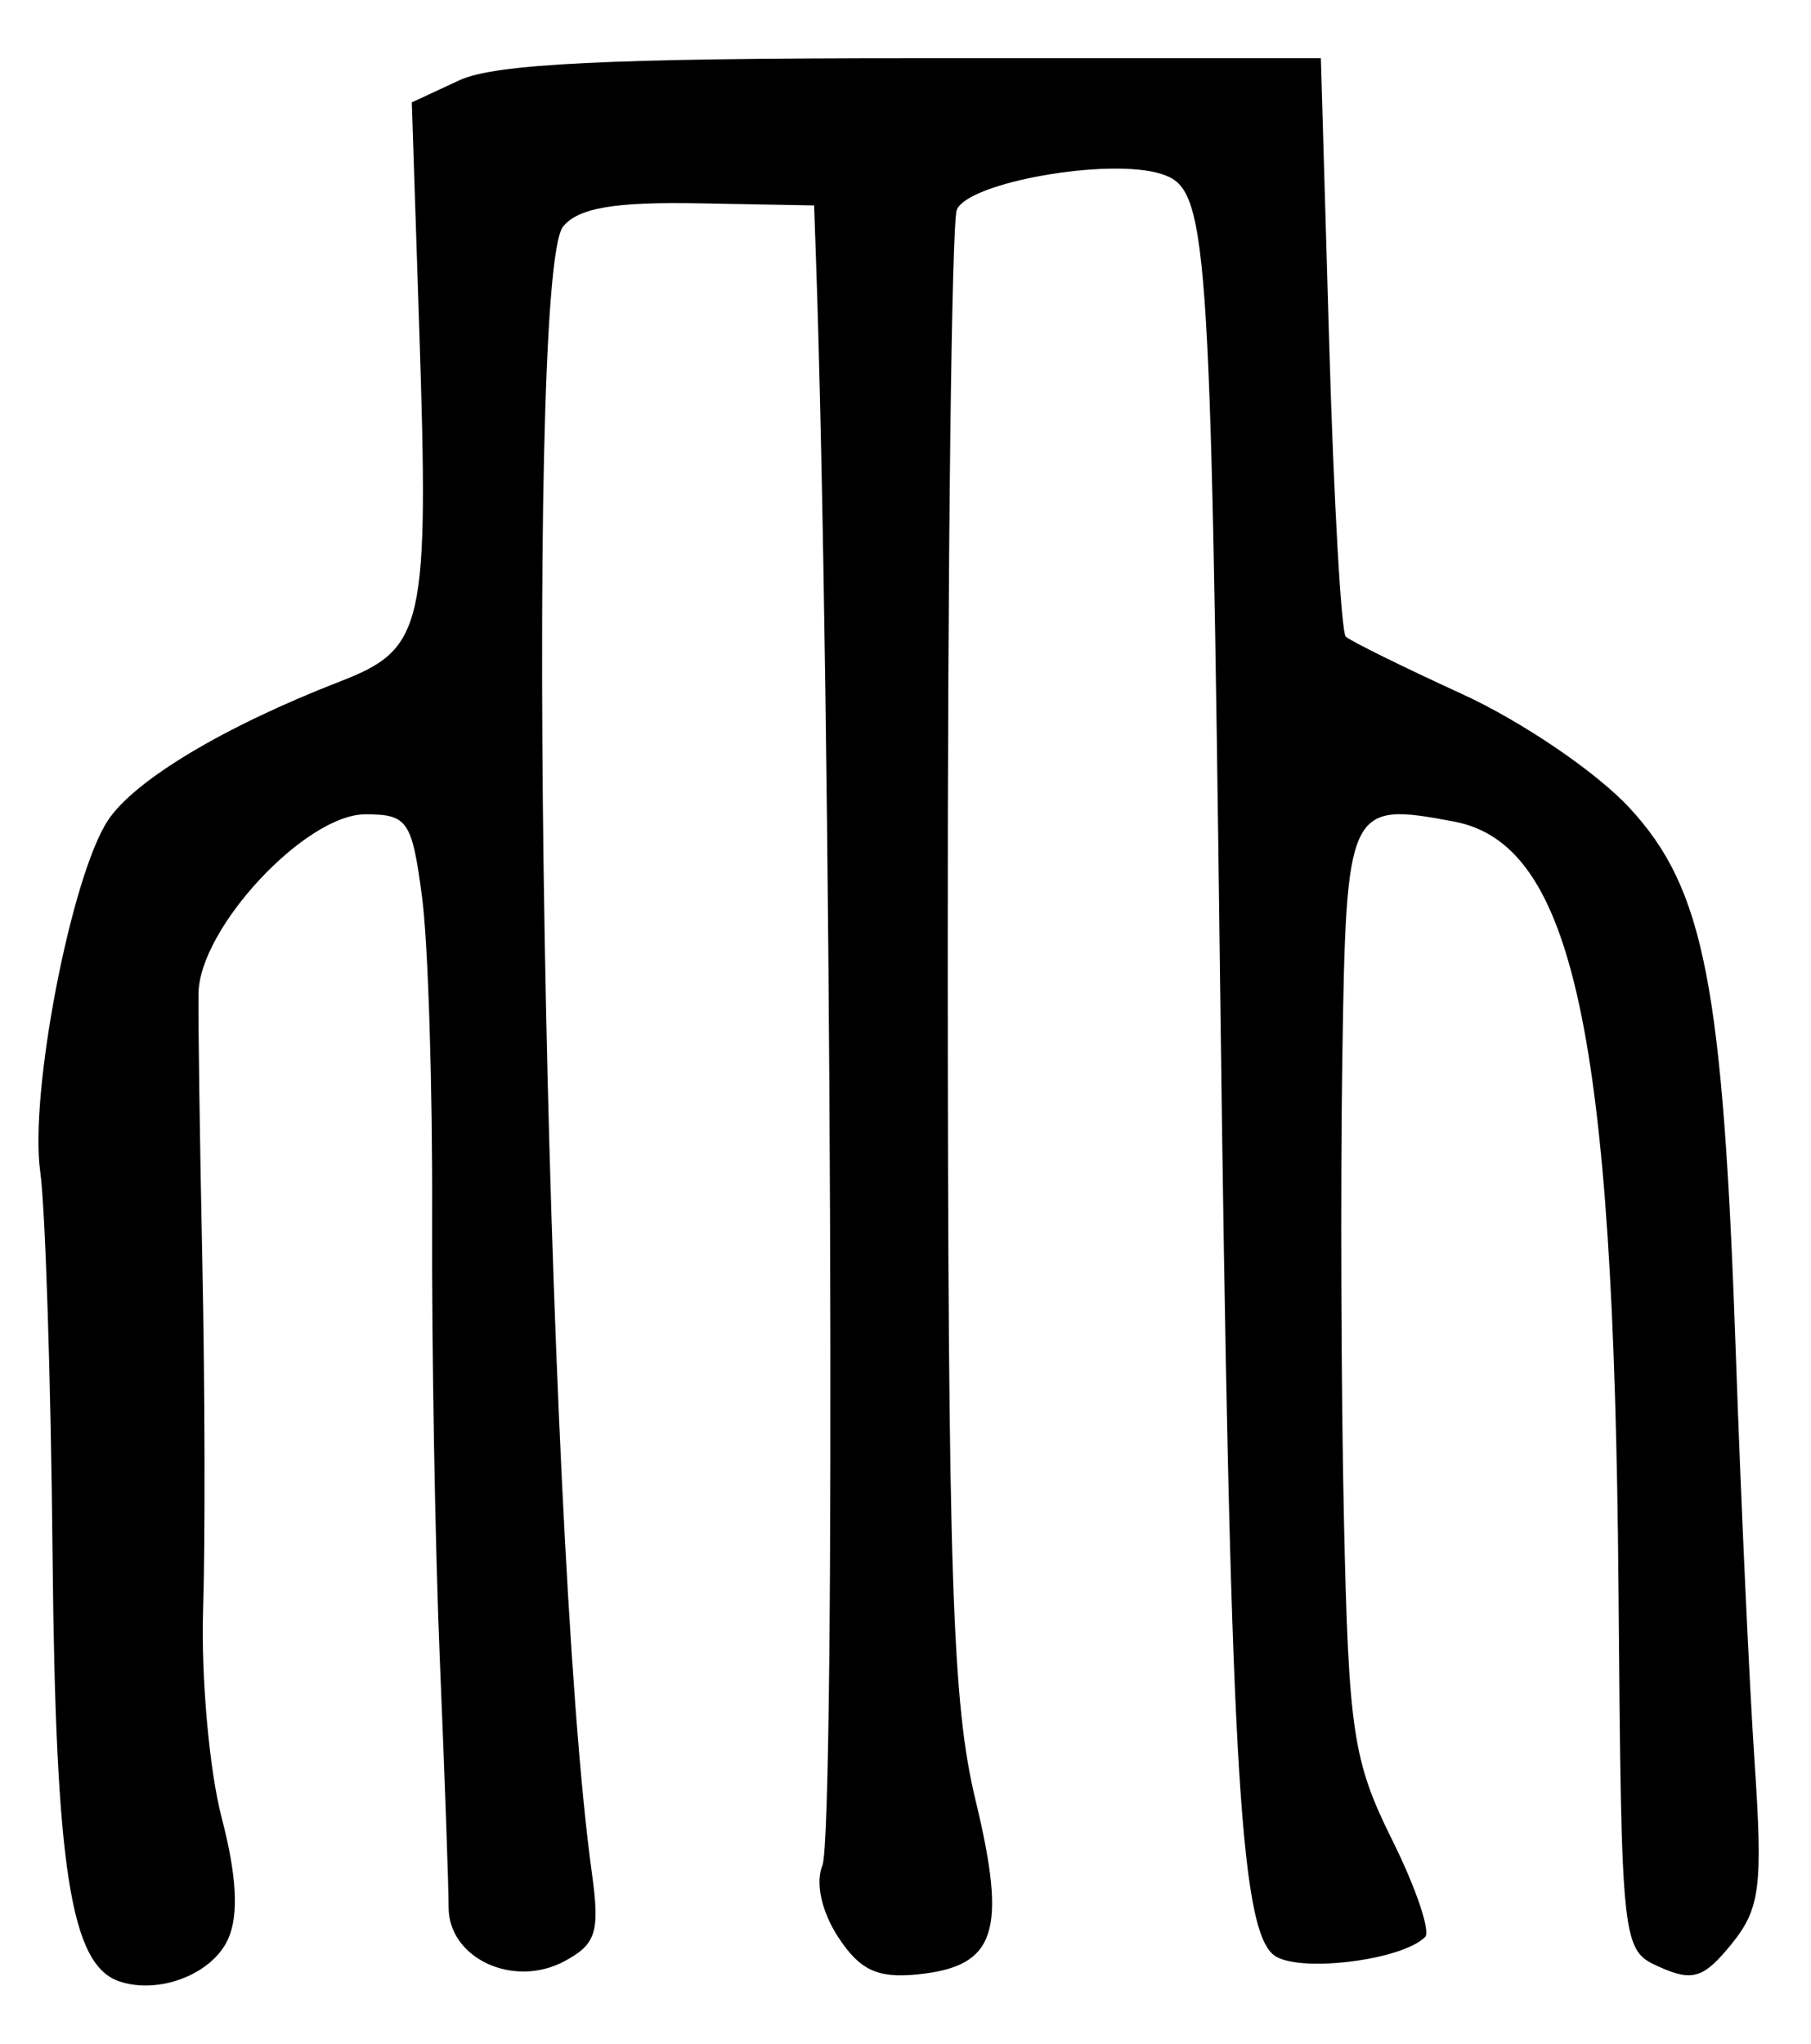 <?xml version="1.0" encoding="UTF-8" standalone="no"?>
<!-- Created with Inkscape (http://www.inkscape.org/) -->

<svg
   version="1.1"
   id="svg183"
   width="145.333"
   height="164"
   viewBox="0 0 145.333 164"
   xmlns="http://www.w3.org/2000/svg"
   xmlns:svg="http://www.w3.org/2000/svg">
  <defs
     id="defs187" />
  <g
     id="g189">
    <path
       style="fill:#000000;stroke-width:1.333"
       d="M 9.583,158.972 C 5.665,157.666 4.457,149.944 4.217,124.667 4.084,110.733 3.638,96.933 3.227,94 2.348,87.741 5.7,70.34 8.653,65.834 10.769,62.604 18.01,58.271 27.326,54.66 34.043,52.057 34.434,50.31 33.647,26.442 L 33.047,8.217 36.857,6.442 C 39.703,5.116 48.933,4.667 73.333,4.667 H 106 l 0.667,22.889 c 0.367,12.589 0.967,23.174 1.333,23.522 0.367,0.348 4.567,2.421 9.333,4.606 4.821,2.21 10.787,6.268 13.445,9.144 6.002,6.496 7.497,14.185 8.524,43.838 0.406,11.733 1.083,26.451 1.503,32.706 0.673,10.008 0.45,11.761 -1.857,14.61 -2.203,2.721 -3.116,3.017 -5.722,1.854 -3.097,-1.382 -3.101,-1.412 -3.343,-30.61 -0.368,-44.337 -3.637,-59.517 -13.203,-61.312 -8.512,-1.597 -8.651,-1.302 -8.959,19.043 -0.153,10.106 -0.093,26.775 0.133,37.042 0.373,16.958 0.728,19.304 3.871,25.629 1.903,3.829 3.091,7.332 2.639,7.783 -1.908,1.908 -10.33,2.903 -12.158,1.436 -2.726,-2.187 -3.51,-16.373 -4.287,-77.515 C 97.142,18.034 96.932,15.142 93.184,13.953 89.005,12.626 77.632,14.632 76.782,16.846 c -0.413,1.076 -0.739,28.168 -0.725,60.205 0.022,49.562 0.355,59.612 2.232,67.39 2.558,10.597 1.64,13.339 -4.676,13.971 -3.2,0.32 -4.613,-0.346 -6.345,-2.99 -1.33,-2.03 -1.844,-4.347 -1.274,-5.745 1.09,-2.676 0.725,-93.519 -0.518,-129.102 l -0.143,-4.092 -9.228,-0.171 c -6.786,-0.126 -9.673,0.365 -10.909,1.854 -3.234,3.896 -1.482,104.708 2.295,132.052 0.662,4.794 0.363,5.767 -2.198,7.137 -4.089,2.188 -9.294,-0.235 -9.292,-4.326 6.83e-4,-1.666 -0.313,-10.529 -0.698,-19.695 -0.385,-9.167 -0.666,-25.227 -0.625,-35.689 0.041,-10.462 -0.322,-22.012 -0.807,-25.667 -0.816,-6.149 -1.155,-6.644 -4.554,-6.644 -4.791,0 -13.287,9.101 -13.385,14.337 -0.037,2.015 0.101,11.763 0.307,21.663 0.206,9.9 0.234,22.41 0.061,27.801 -0.173,5.39 0.495,12.9 1.485,16.688 1.217,4.659 1.387,7.81 0.526,9.739 -1.256,2.815 -5.52,4.481 -8.729,3.411 z"
       id="path807" />
  </g>
</svg>
